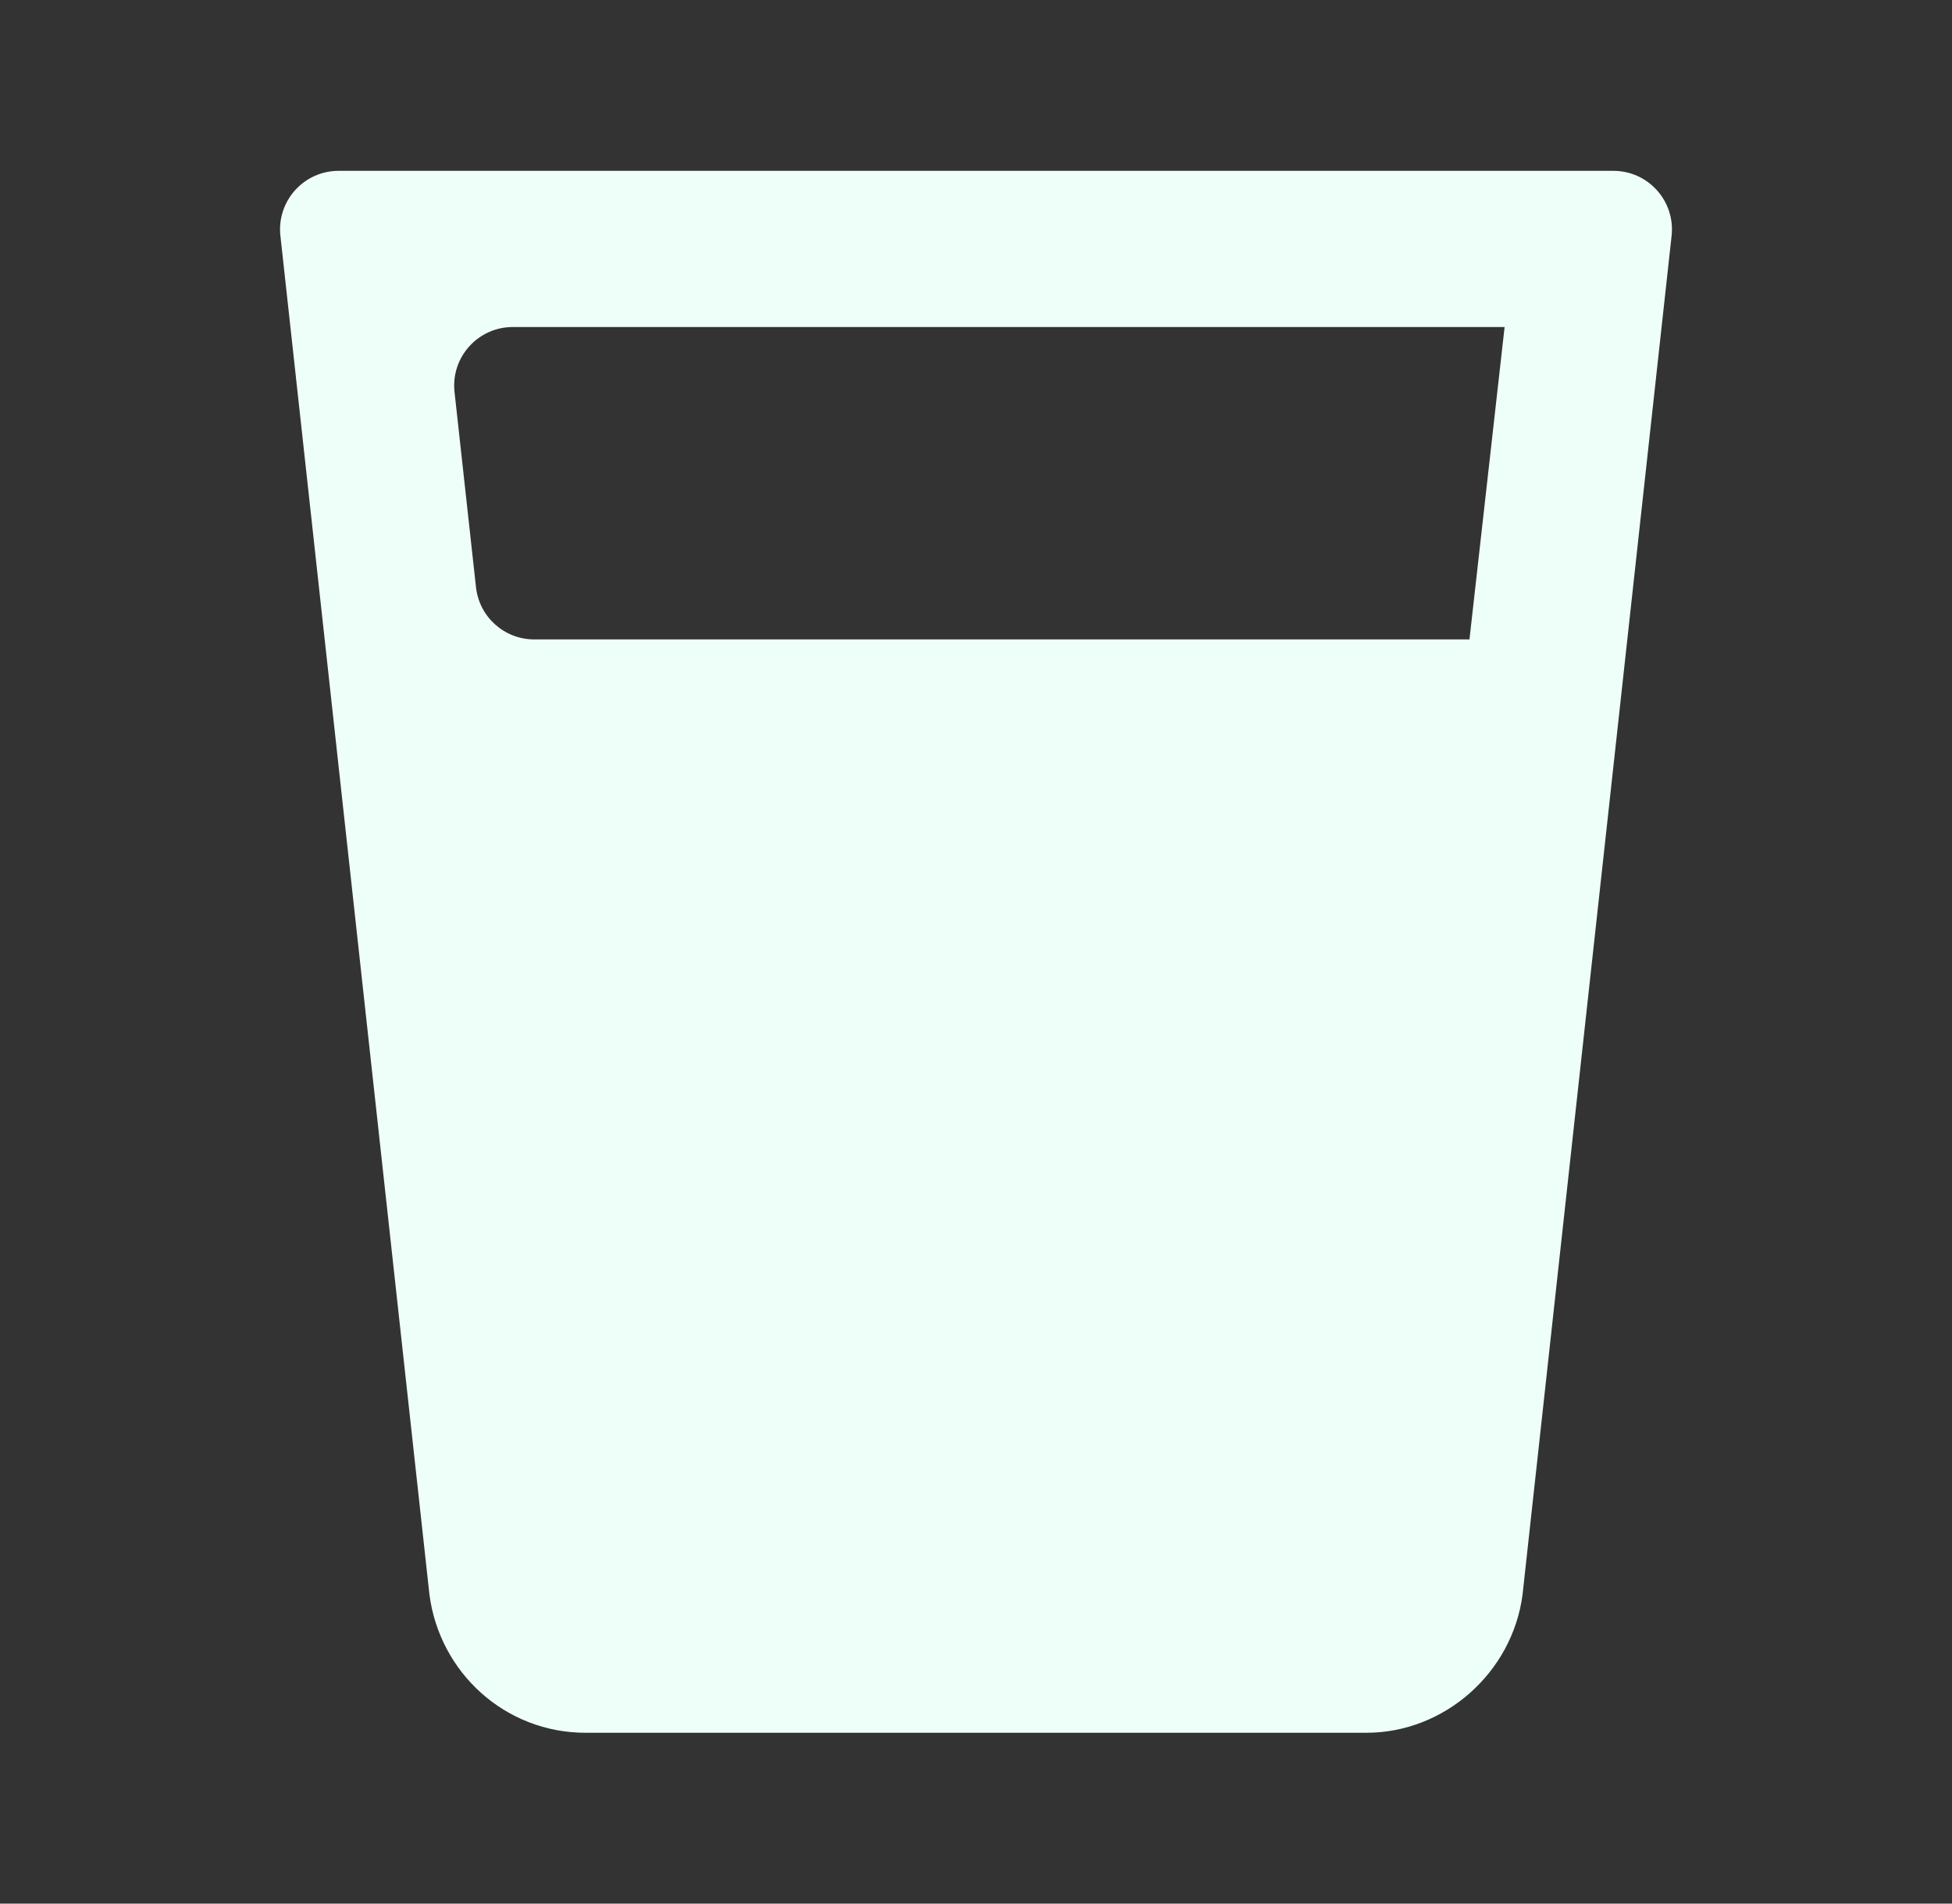<svg width="40" height="39" viewBox="0 0 40 39" fill="none" xmlns="http://www.w3.org/2000/svg">
<rect x="0" y="0" width="40" height="39" fill="#333333" stroke="none"/>
<path d="M30.112 13.1H10.947C10.335 13.1 9.821 12.639 9.754 12.031L9.314 8.031C9.236 7.321 9.793 6.7 10.507 6.7H30.832M6.939 3.5C6.224 3.5 5.668 4.121 5.746 4.831L8.8 32.668C9.008 34.268 10.352 35.5 12 35.5H28C29.6 35.5 30.992 34.268 31.2 32.668L34.254 4.831C34.332 4.121 33.776 3.5 33.061 3.5H6.939Z" fill="#EEFFF9"/>
</svg>
